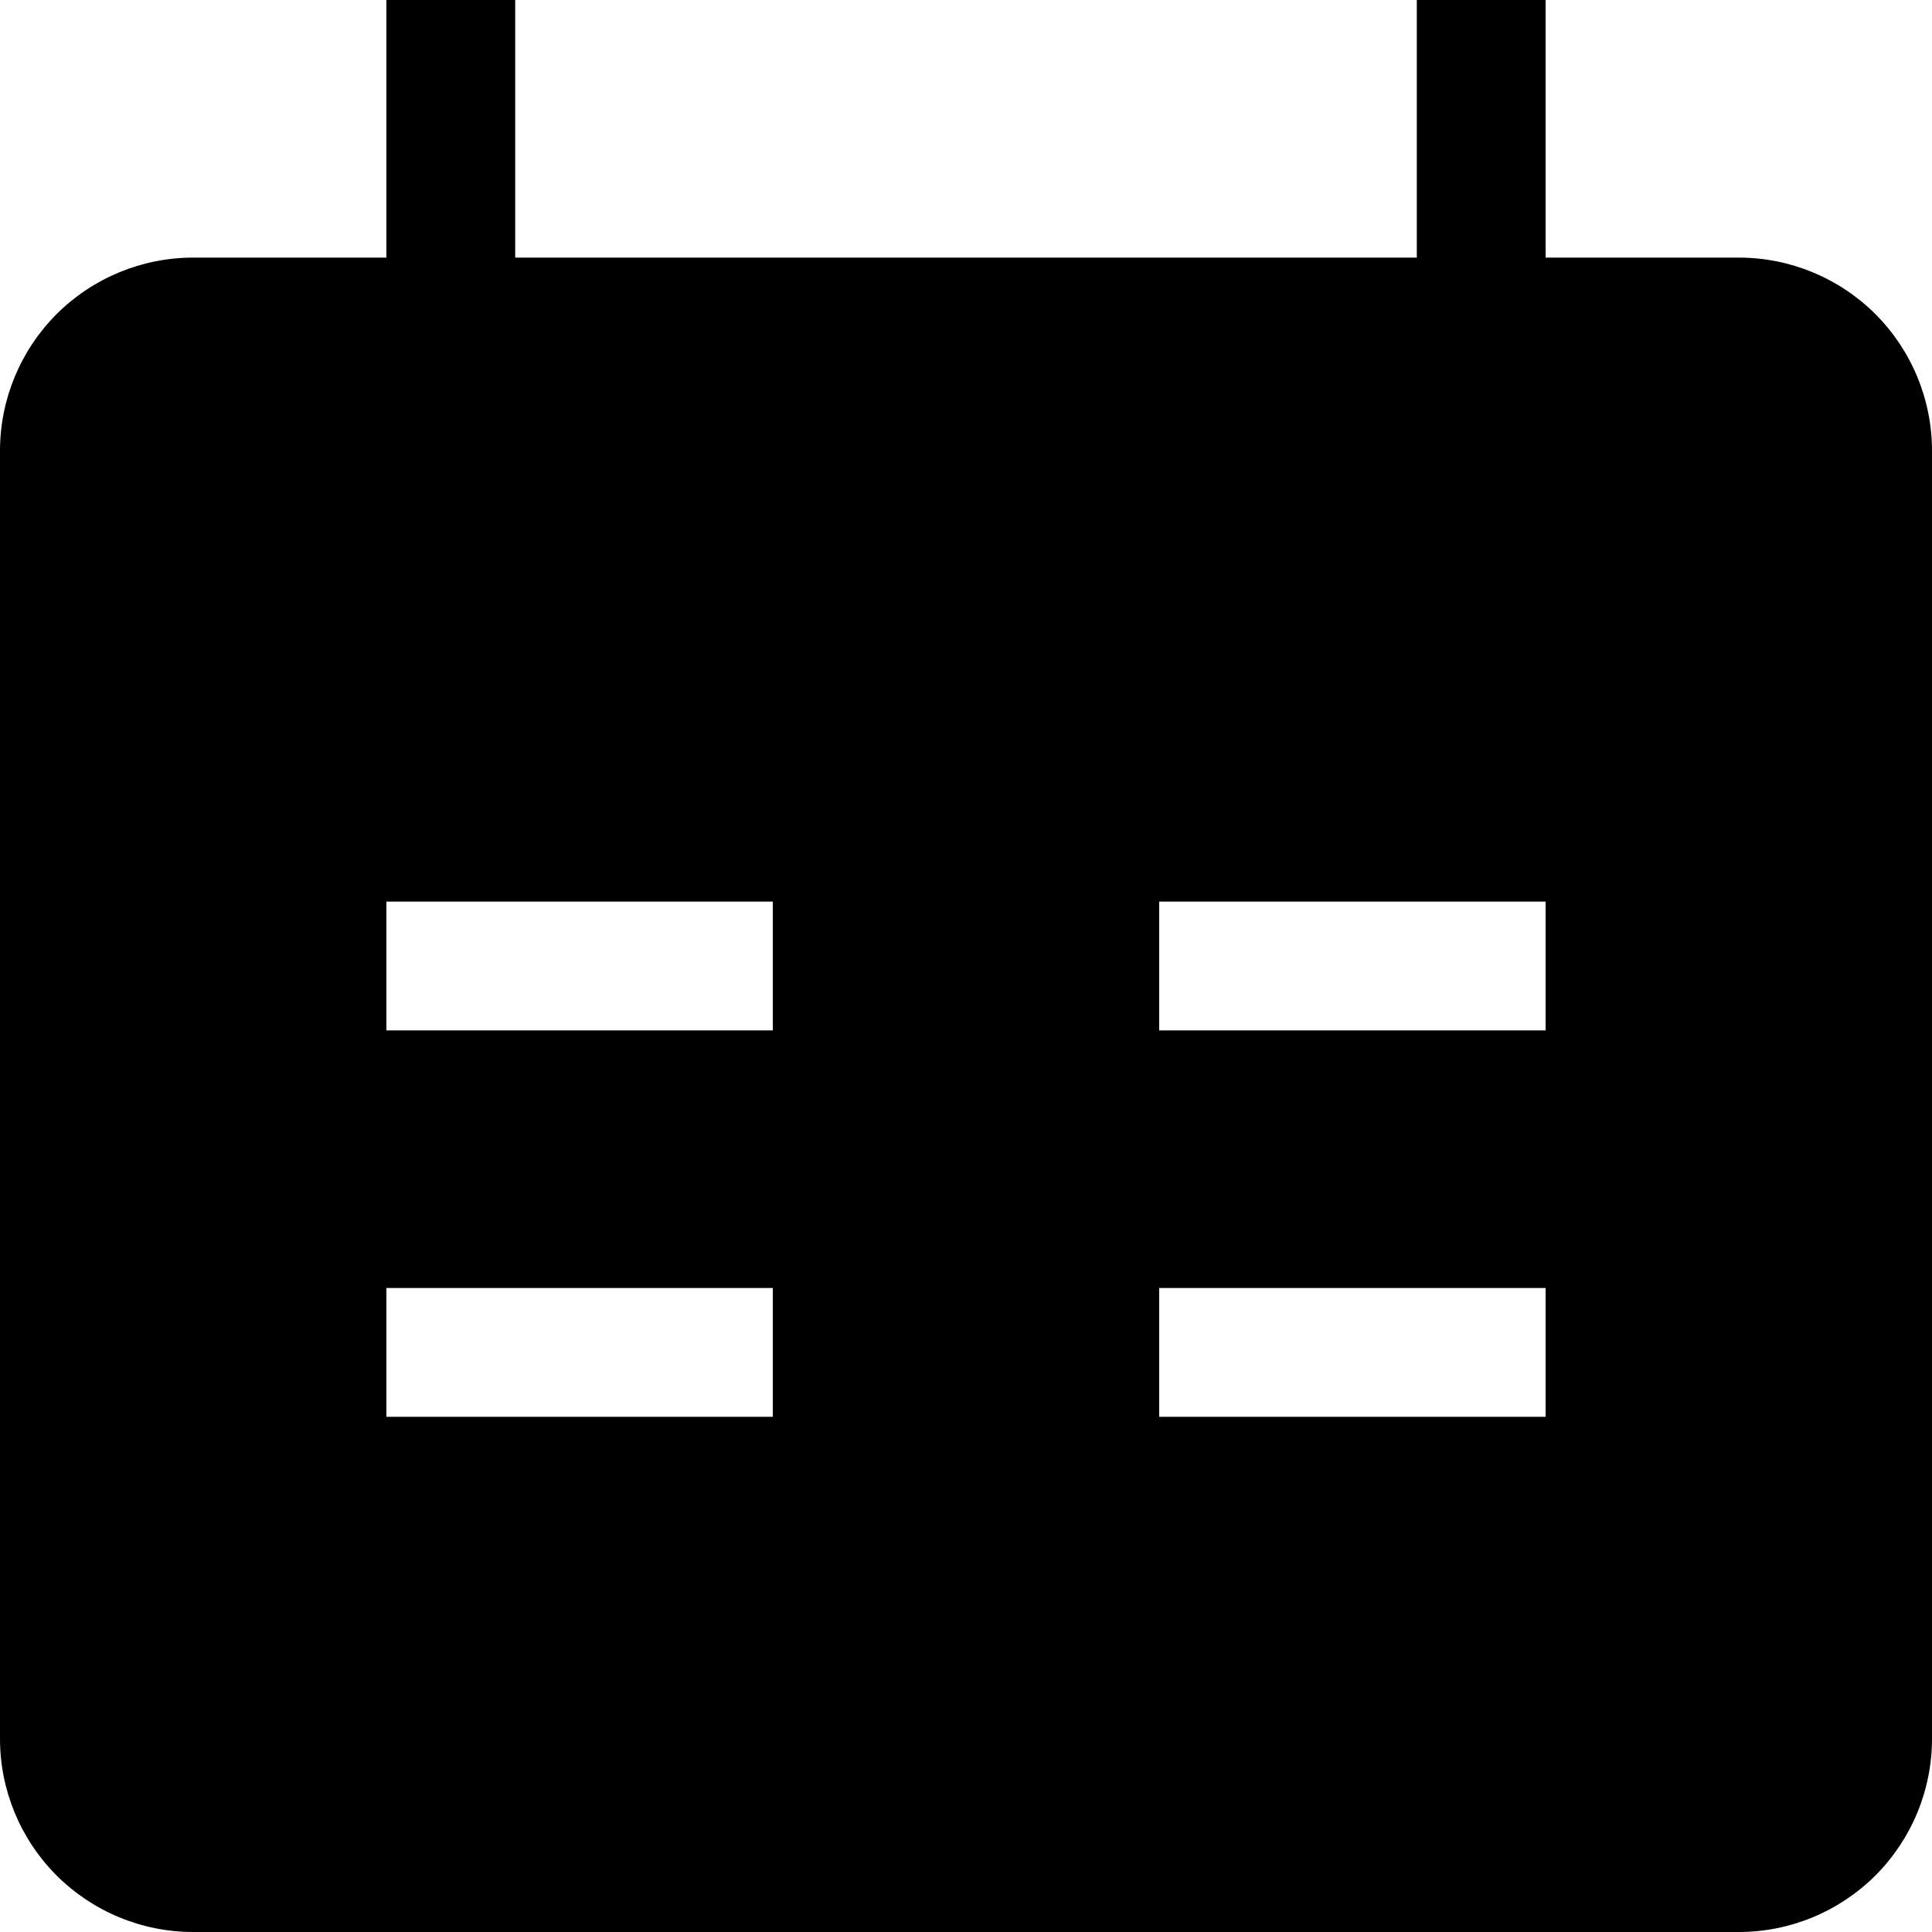 <svg width="15" height="15" viewBox="0 0 15 15" fill="none" xmlns="http://www.w3.org/2000/svg">
<path fill-rule="evenodd" clip-rule="evenodd" d="M12 2H13.5C13.898 2 14.279 2.158 14.561 2.439C14.842 2.721 15 3.102 15 3.5V13.5C15 13.898 14.842 14.279 14.561 14.561C14.279 14.842 13.898 15 13.5 15H1.5C1.102 15 0.721 14.842 0.439 14.561C0.158 14.279 0 13.898 0 13.5L0 3.5C0 3.102 0.158 2.721 0.439 2.439C0.721 2.158 1.102 2 1.5 2H3V0H4V2H11V0H12V2ZM6 8H3V7H6V8ZM12 7H9V8H12V7ZM6 11H3V10H6V11ZM9 11H12V10H9V11Z" fill="black"/>
</svg>
